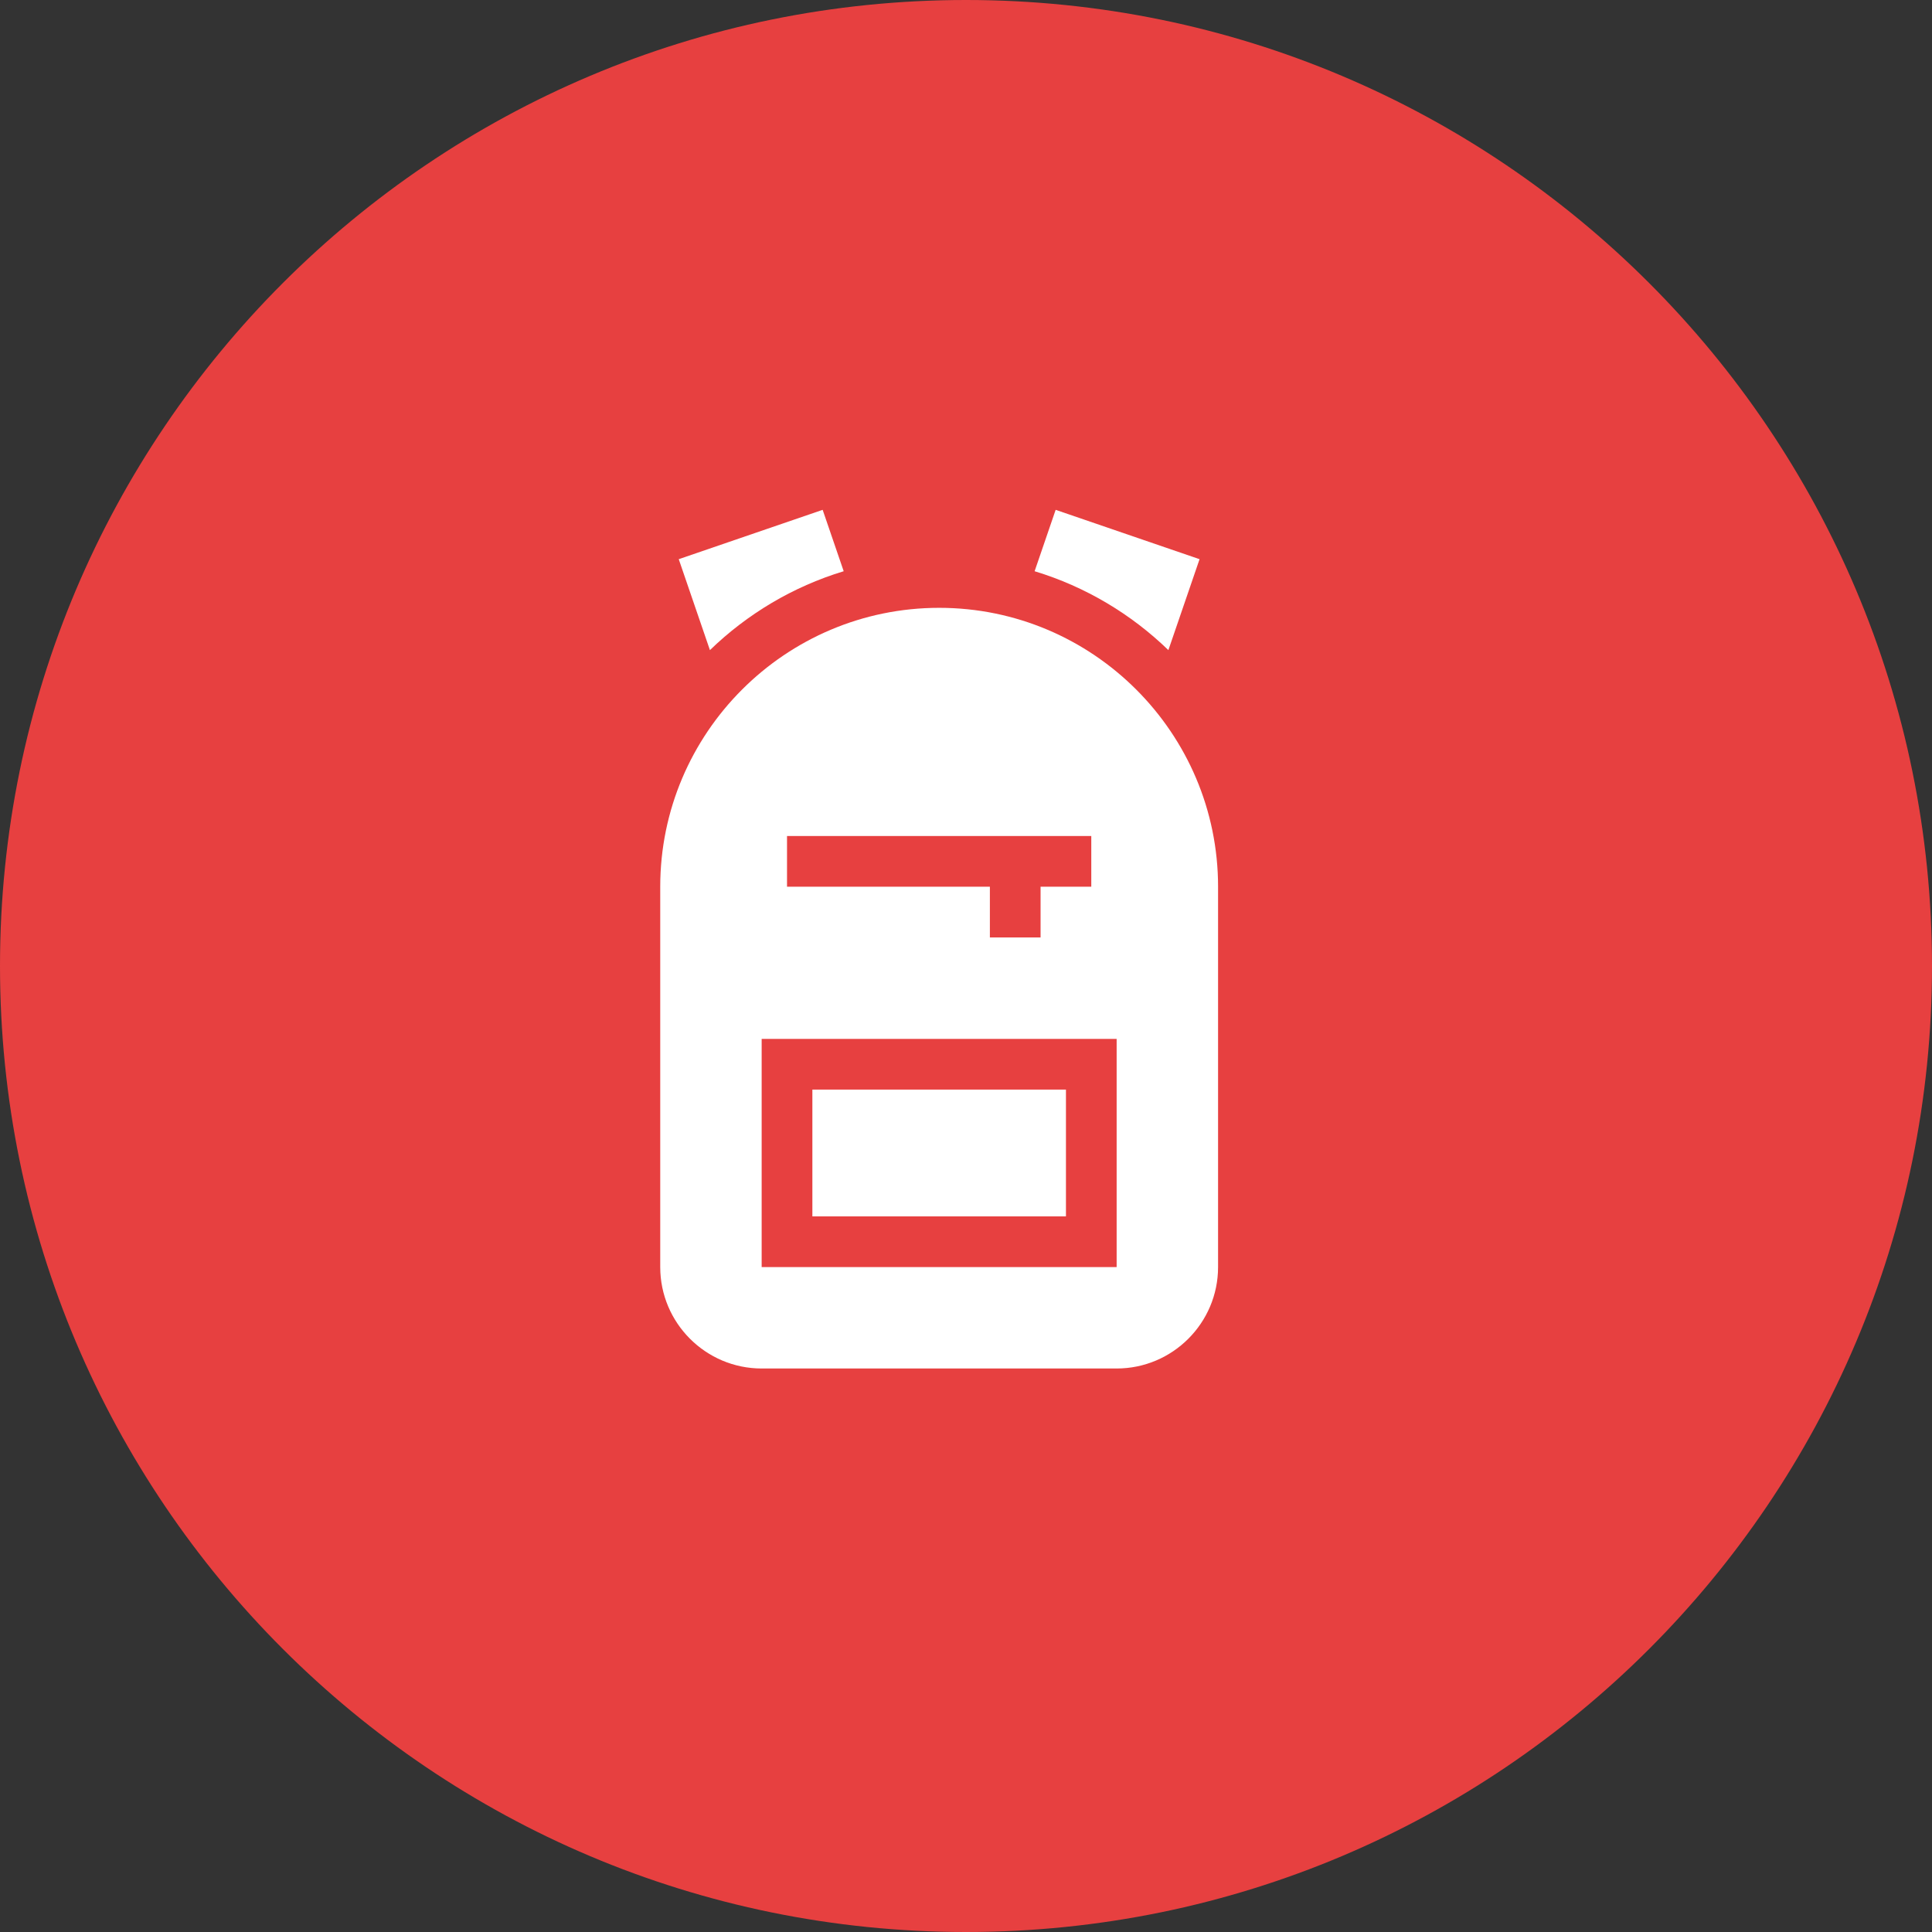 <svg width="72" height="72" viewBox="0 0 72 72" fill="none" xmlns="http://www.w3.org/2000/svg">
<rect x="0" y="0" width="72" height="72" fill="#333333" stroke="none"/>
<path d="M0 36C0 16.118 16.118 0 36 0V0C55.882 0 72 16.118 72 36V36C72 55.882 55.882 72 36 72V72C16.118 72 0 55.882 0 36V36Z" fill="#E74040"/>
<g clip-path="url(#clip0_2636_371)">
<g clip-path="url(#clip1_2636_371)">
<g clip-path="url(#clip2_2636_371)">
<path d="M30.275 40.606H39.725V45.331H30.275V40.606Z" fill="white"/>
<path d="M35 22.652C29.268 22.652 24.605 27.315 24.605 33.046V47.22C24.605 49.304 26.301 51 28.385 51H41.614C43.698 51 45.394 49.304 45.394 47.22V33.046C45.394 27.315 40.731 22.652 35 22.652ZM29.33 31.156H40.669V33.046H38.779V34.936H36.89V33.046H29.33V31.156ZM41.614 47.22H28.385V38.716H41.614V47.22Z" fill="white"/>
<path d="M44.704 20.839L39.341 19L38.557 21.288C40.452 21.863 42.154 22.883 43.542 24.228L44.704 20.839Z" fill="white"/>
<path d="M31.442 21.288L30.658 19L25.295 20.839L26.457 24.228C27.845 22.883 29.547 21.863 31.442 21.288Z" fill="white"/>
</g>
</g>
</g>
<defs>
<clipPath id="clip0_2636_371">
<rect width="32" height="32" fill="white" transform="translate(19 19)"/>
</clipPath>
<clipPath id="clip1_2636_371">
<rect width="32" height="32" fill="white" transform="translate(19 19)"/>
</clipPath>
<clipPath id="clip2_2636_371">
<rect width="20.788" height="32" fill="white" transform="translate(24.605 19)"/>
</clipPath>
</defs>
</svg>
